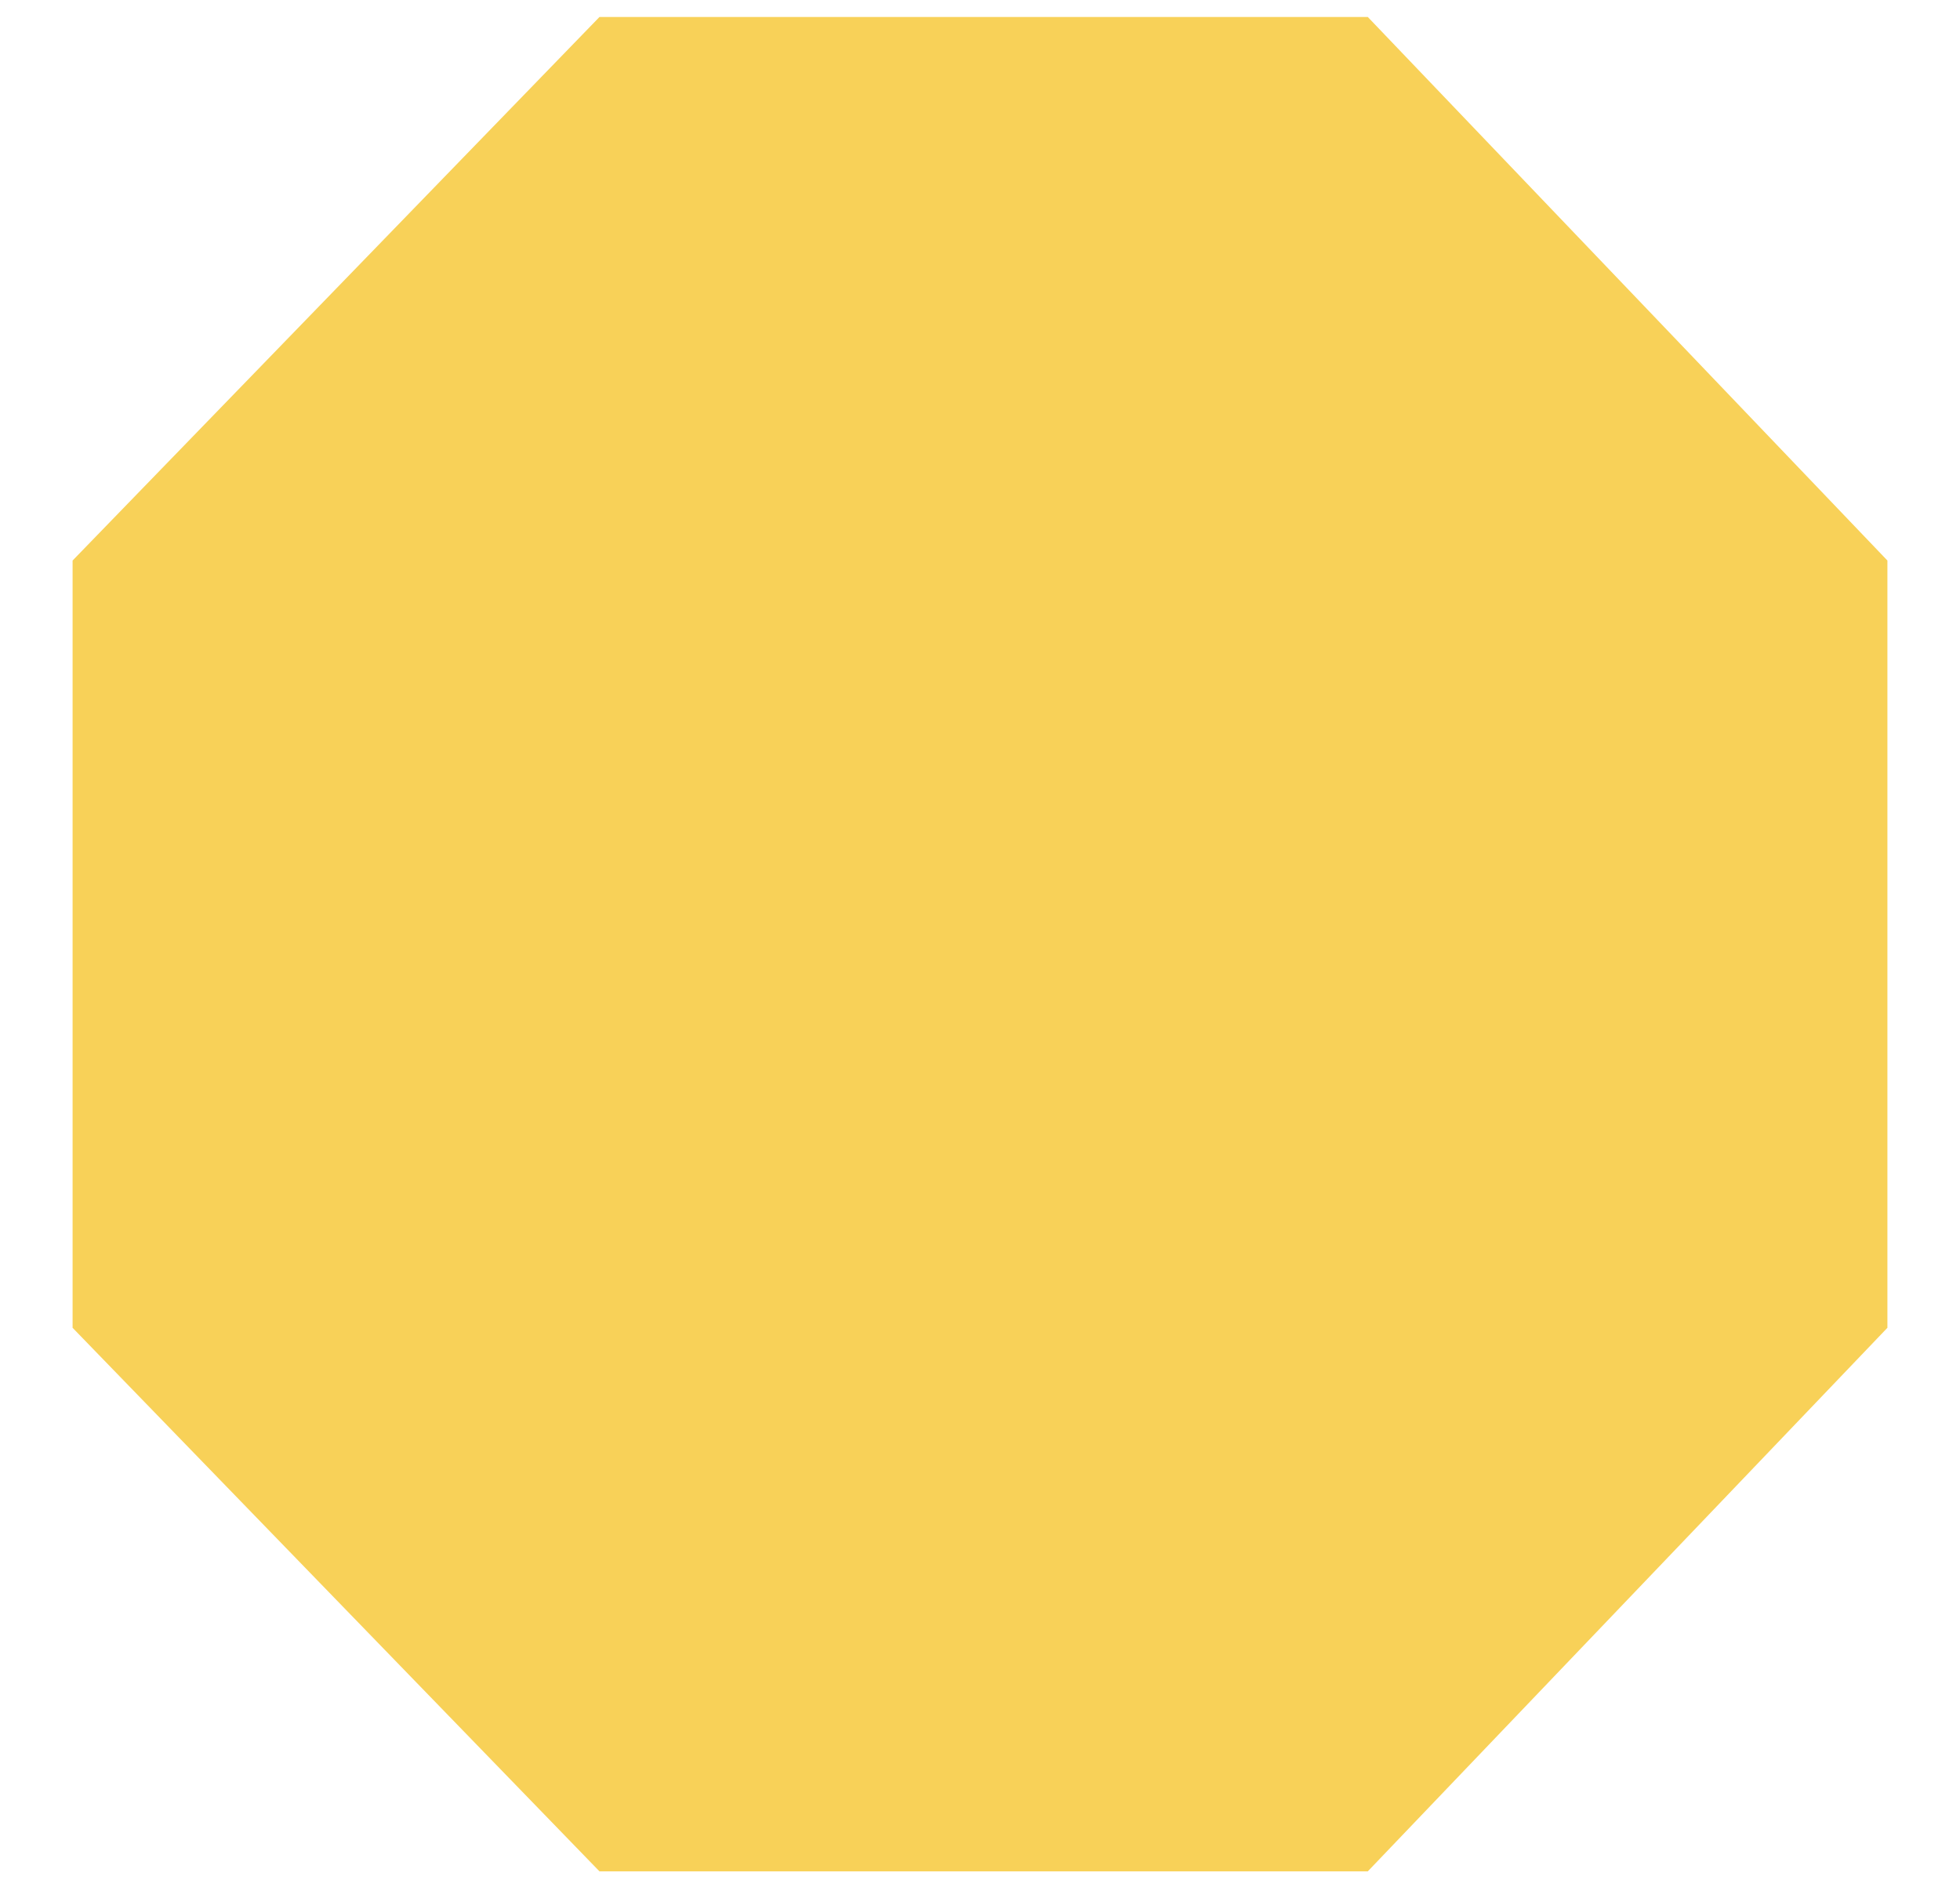 ﻿<?xml version="1.0" encoding="utf-8"?>
<svg version="1.1" xmlns:xlink="http://www.w3.org/1999/xlink" width="27px" height="26px" xmlns="http://www.w3.org/2000/svg">
  <g transform="matrix(1 0 0 1 -319 -181 )">
    <path d="M 26 7.722  L 18.842 0.234  L 8.258 0.234  L 1 7.722  L 1 18.292  L 8.258 25.78  L 18.842 25.78  L 26 18.292  L 26 7.722  Z " fill-rule="nonzero" fill="#f8d158" stroke="none" transform="matrix(1 0 0 1 319 181 )" />
  </g>
</svg>